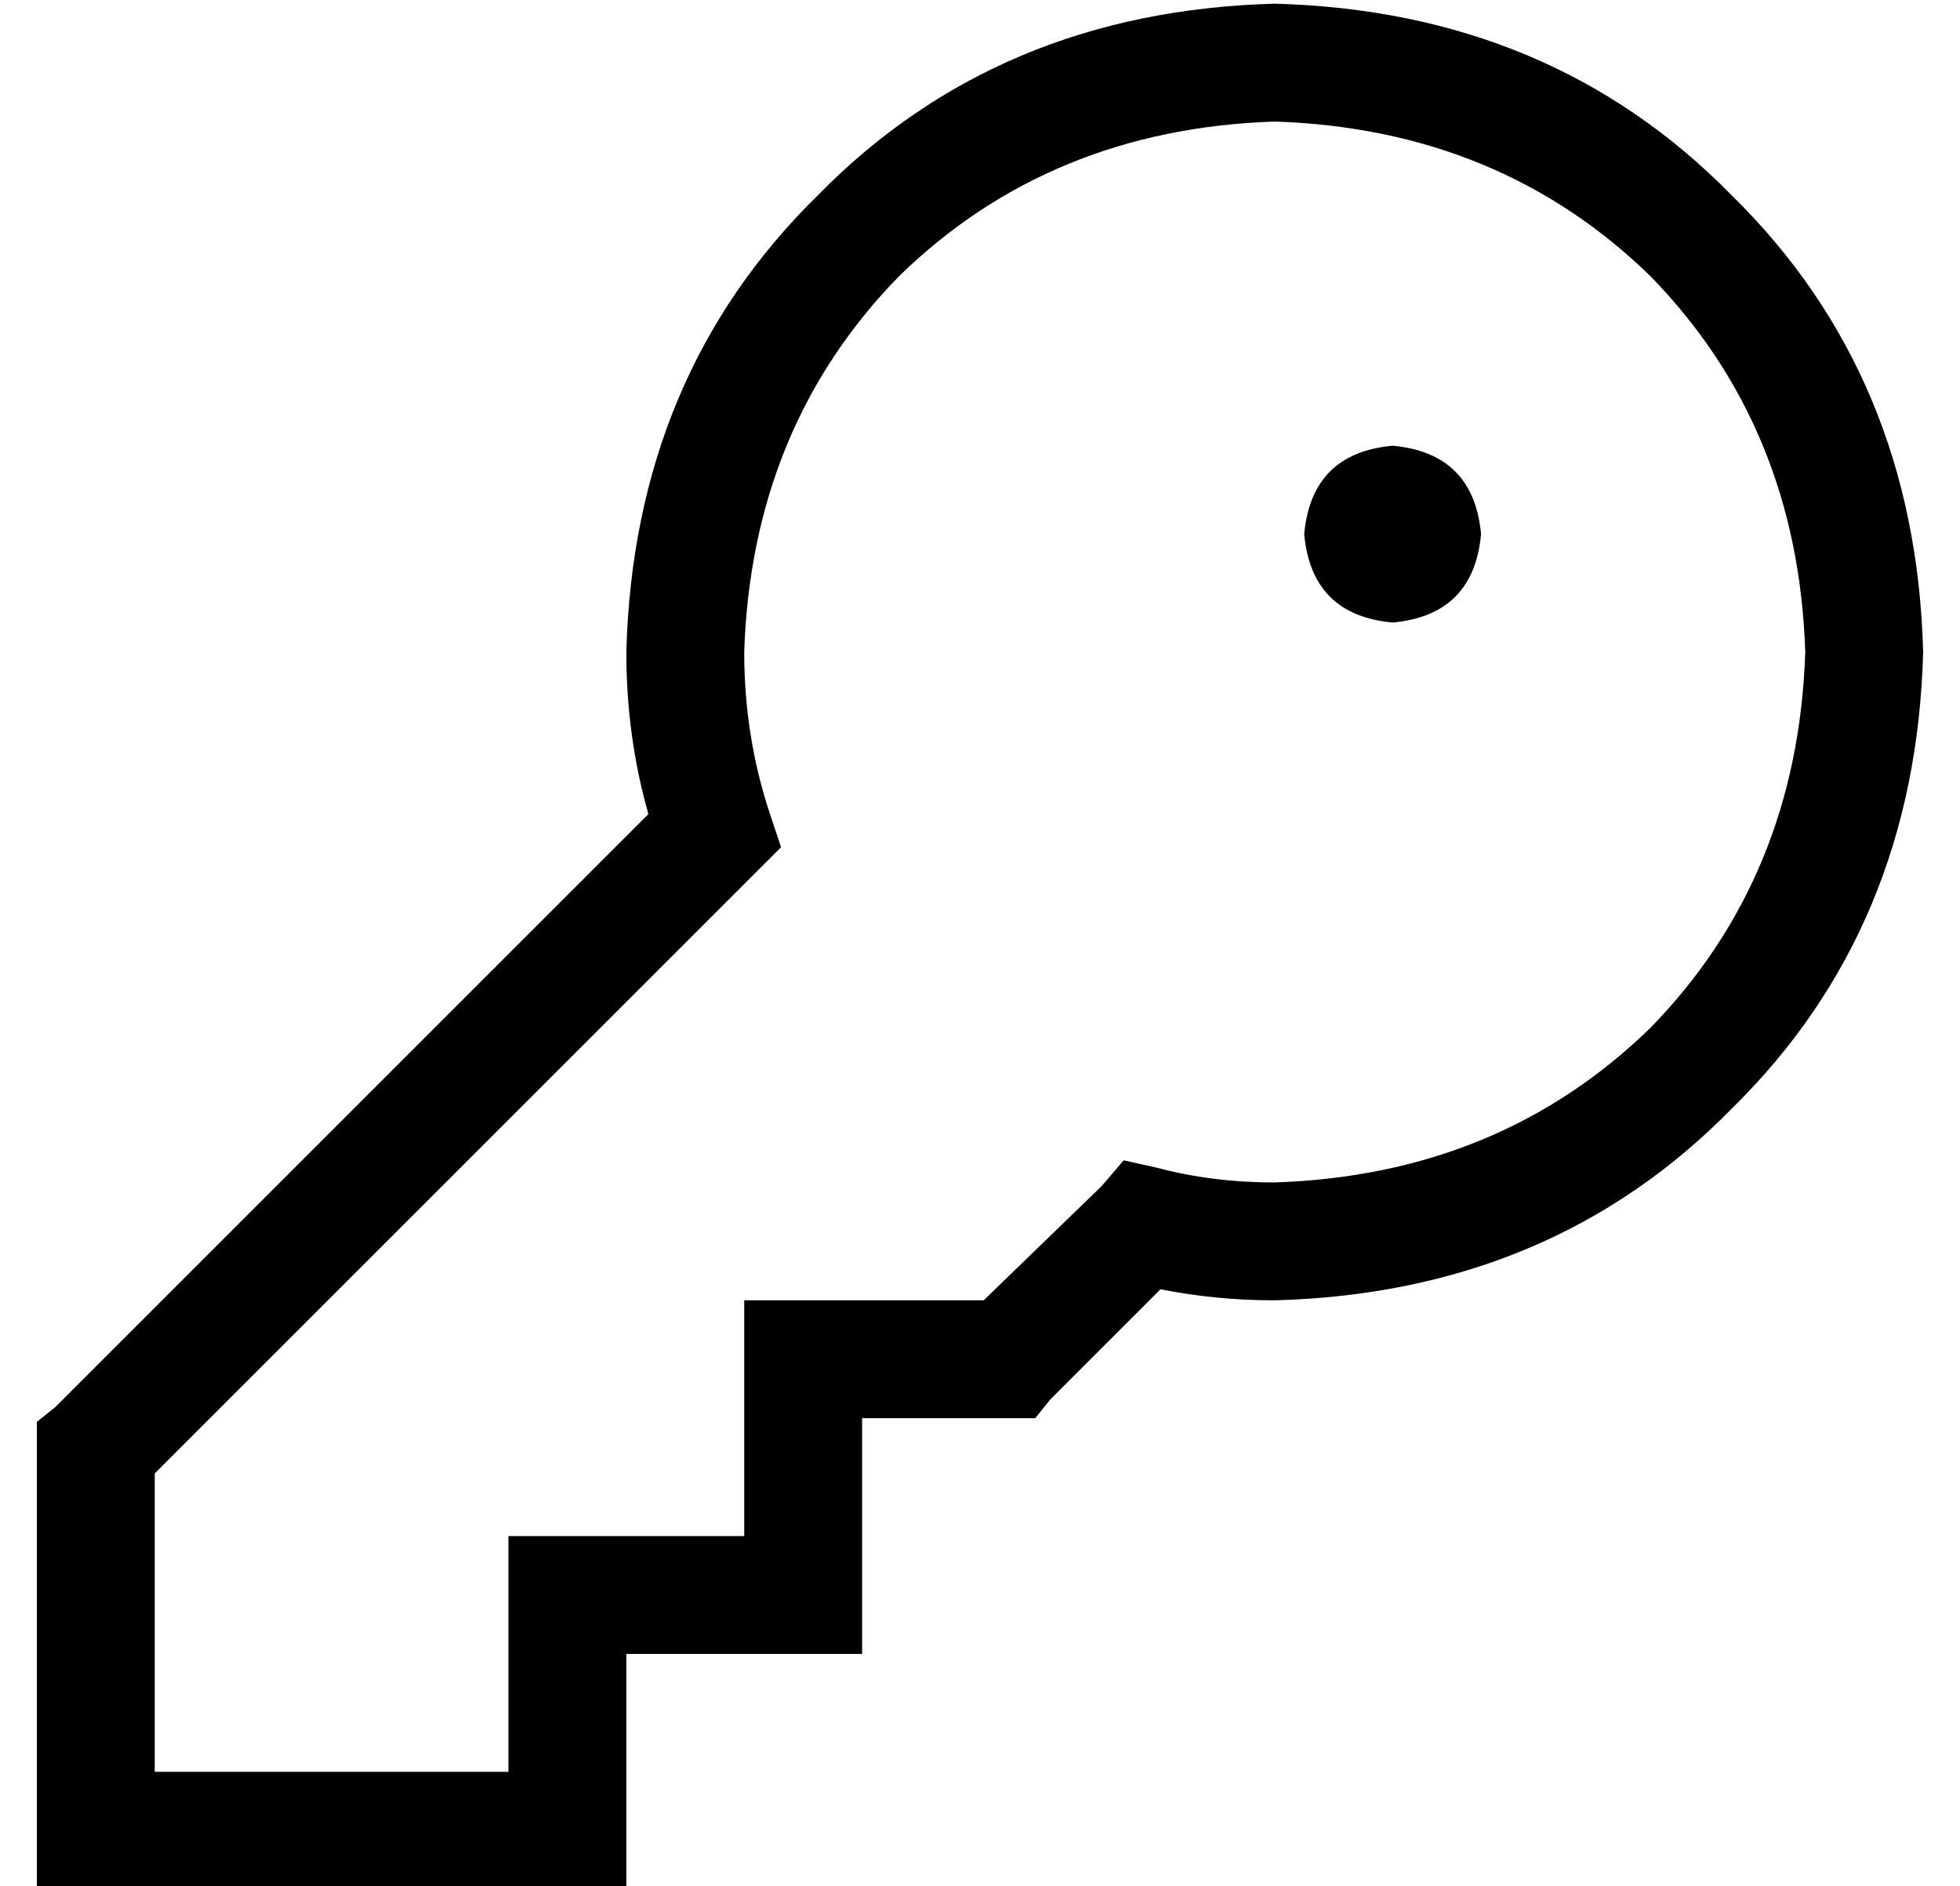 <?xml version="1.0" standalone="no"?>
<!DOCTYPE svg PUBLIC "-//W3C//DTD SVG 1.1//EN" "http://www.w3.org/Graphics/SVG/1.1/DTD/svg11.dtd" >
<svg xmlns="http://www.w3.org/2000/svg" xmlns:xlink="http://www.w3.org/1999/xlink" version="1.1" viewBox="-10 -40 532 512">
   <path fill="currentColor"
d="M192 137q2 -61 42 -102v0v0q41 -40 102 -42q61 2 102 42q40 41 42 102q-2 61 -42 102q-41 40 -102 42q-17 0 -32 -4l-9 -2v0l-6 7v0l-32 31v0h-49h-16v16v0v48v0h-48h-16v16v0v48v0h-96v0v-81v0l163 -163v0l7 -7v0l-3 -9v0q-7 -21 -7 -44v0zM336 -39q-75 2 -124 52v0v0
q-50 49 -52 124q0 23 6 44l-161 161v0l-5 4v0v7v0v104v0v16v0h16h144v-16v0v-48v0h48h16v-16v0v-48v0h40h7l4 -5v0l30 -30v0q15 3 31 3q75 -2 124 -52q50 -49 52 -124q-2 -75 -52 -124q-49 -50 -124 -52v0zM368 129q22 -2 24 -24q-2 -22 -24 -24q-22 2 -24 24q2 22 24 24v0z
" />
</svg>
